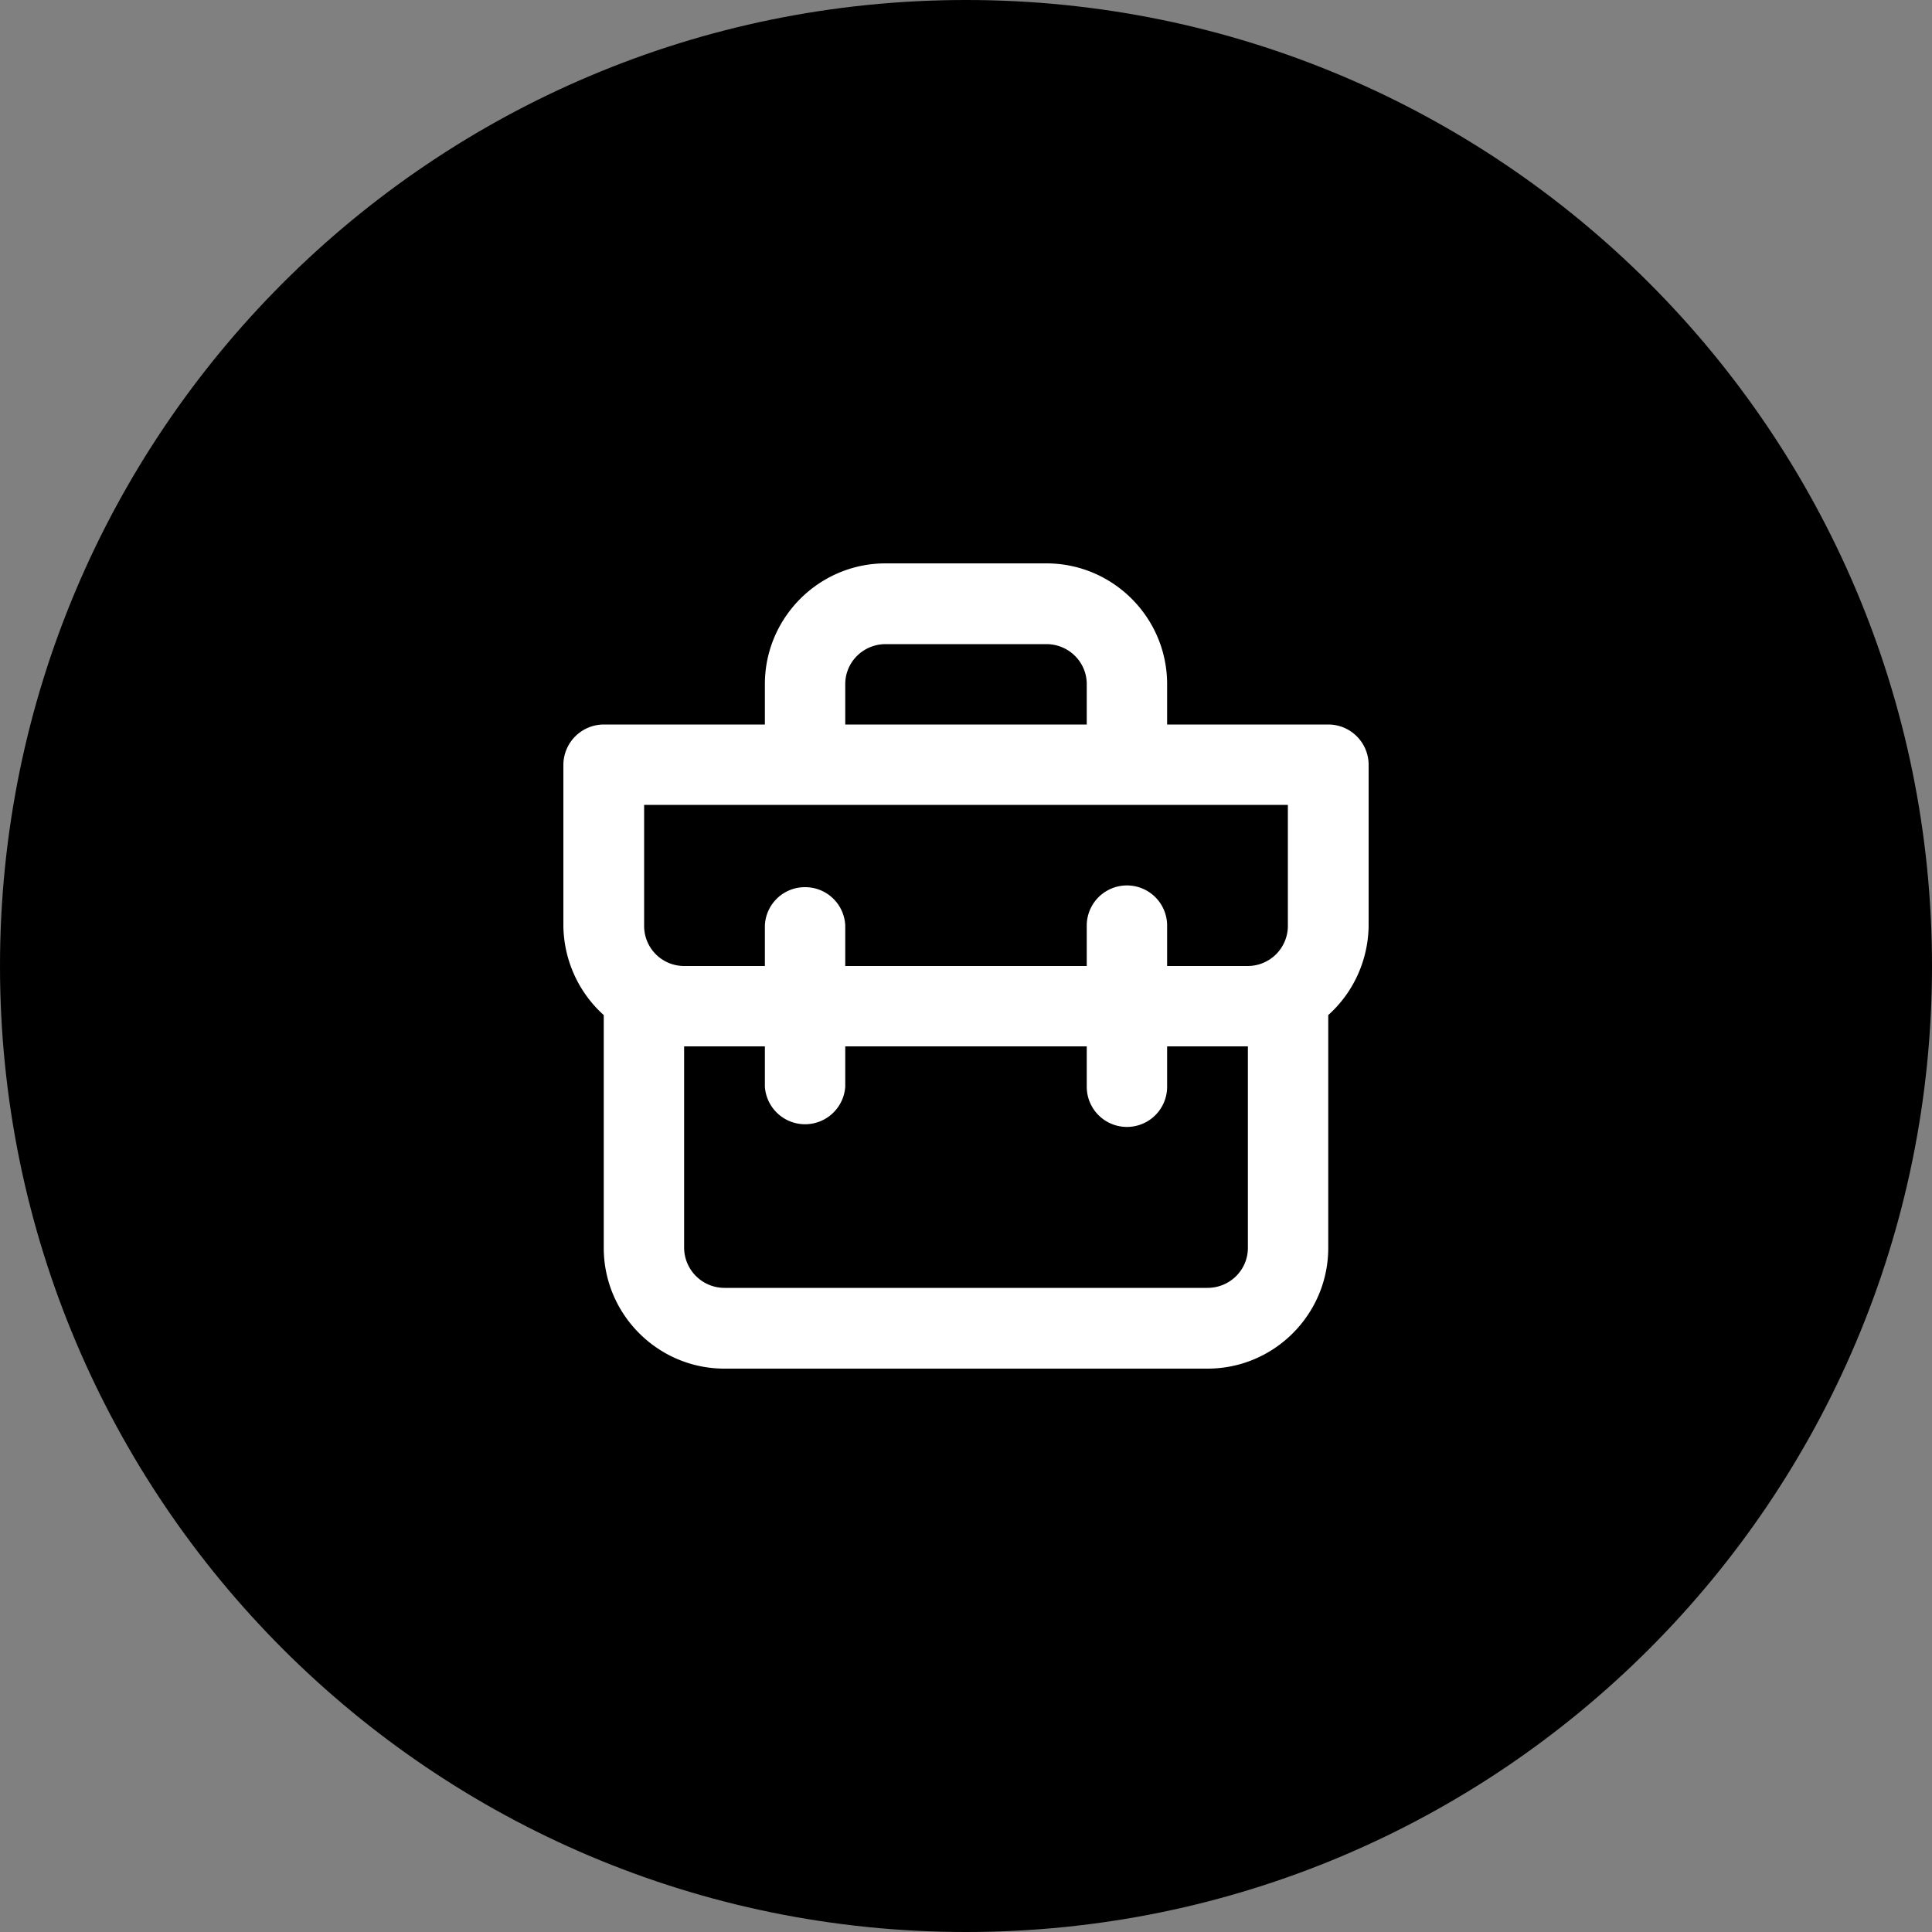 <svg xmlns="http://www.w3.org/2000/svg" width="1em" height="1em" viewBox="0 0 20 20">
<rect x="0" y="0" width="20" height="20" fill="#808080" stroke="none"/>
<path d="M20 10c0 5.523-4.477 10-10 10S0 15.523 0 10 4.477 0 10 0s10 4.477 10 10zm0 0" fill="currentColor"/>
<path d="M13.75 7.5h-1.668v-.418c0-.687-.559-1.25-1.25-1.25H9.168c-.691 0-1.25.563-1.25 1.25V7.5H6.25a.42.42 0 0 0-.418.418v1.664c.004.355.156.691.418.926v2.41c0 .687.559 1.25 1.25 1.25h5c.691 0 1.25-.563 1.25-1.25v-2.41c.262-.235.414-.57.418-.926V7.918a.418.418 0 0 0-.418-.418zm-5-.418c0-.23.188-.414.418-.414h1.664c.23 0 .418.184.418.414V7.5h-2.5zm4.168 5.836c0 .23-.188.414-.418.414h-5a.418.418 0 0 1-.418-.414v-2.086h.836v.418a.417.417 0 0 0 .832 0v-.418h2.5v.418a.415.415 0 1 0 .832 0v-.418h.836zm.414-3.336a.416.416 0 0 1-.414.418h-.836v-.418a.416.416 0 1 0-.832 0V10h-2.5v-.418a.415.415 0 0 0-.418-.398.414.414 0 0 0-.414.398V10h-.836a.414.414 0 0 1-.414-.418v-1.25h6.664zm0 0" fill="#fff"/>
</svg>